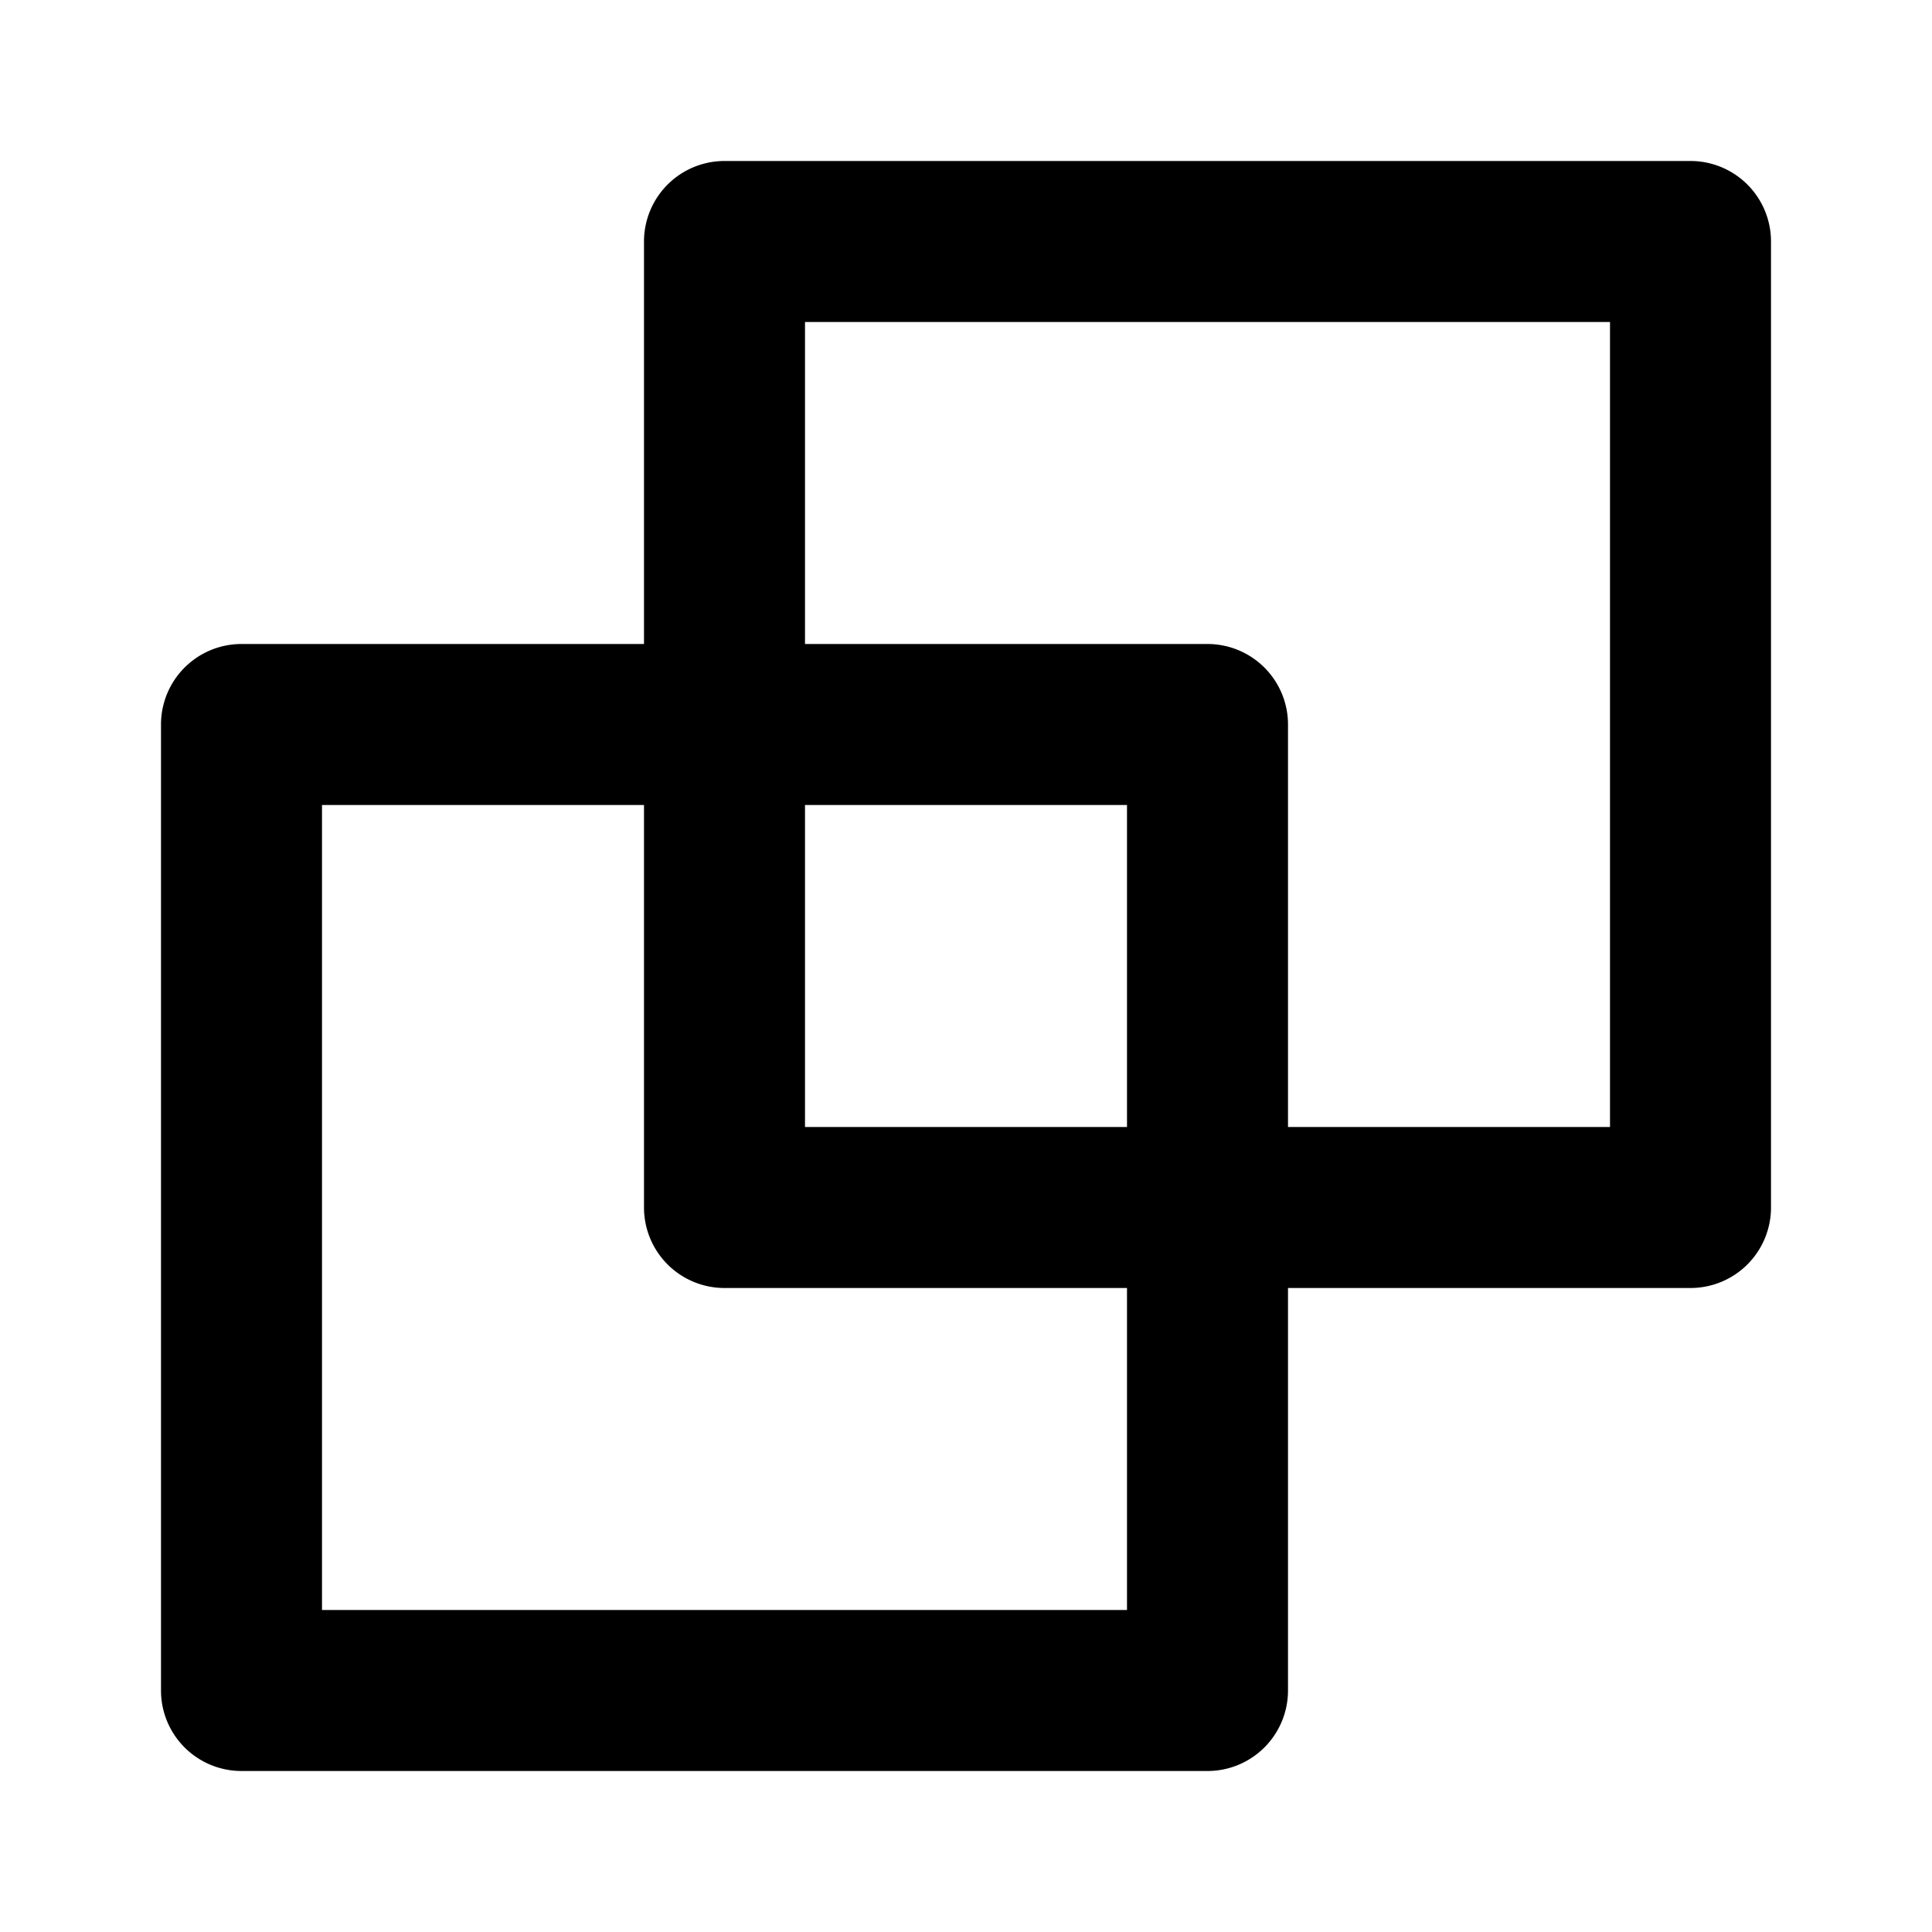 <svg width="24" height="24" fill="currentColor" viewBox="0 0 24 24" xmlns="http://www.w3.org/2000/svg">
  <path d="M10 4v10h10V4H10ZM4 20h10V10H4v10ZM9 2h12a1 1 0 0 1 1 1v12a1 1 0 0 1-1 1H9a1 1 0 0 1-1-1V3a1 1 0 0 1 1-1ZM3 8h12a1 1 0 0 1 1 1v12a1 1 0 0 1-1 1H3a1 1 0 0 1-1-1V9a1 1 0 0 1 1-1Z"/>
</svg>
